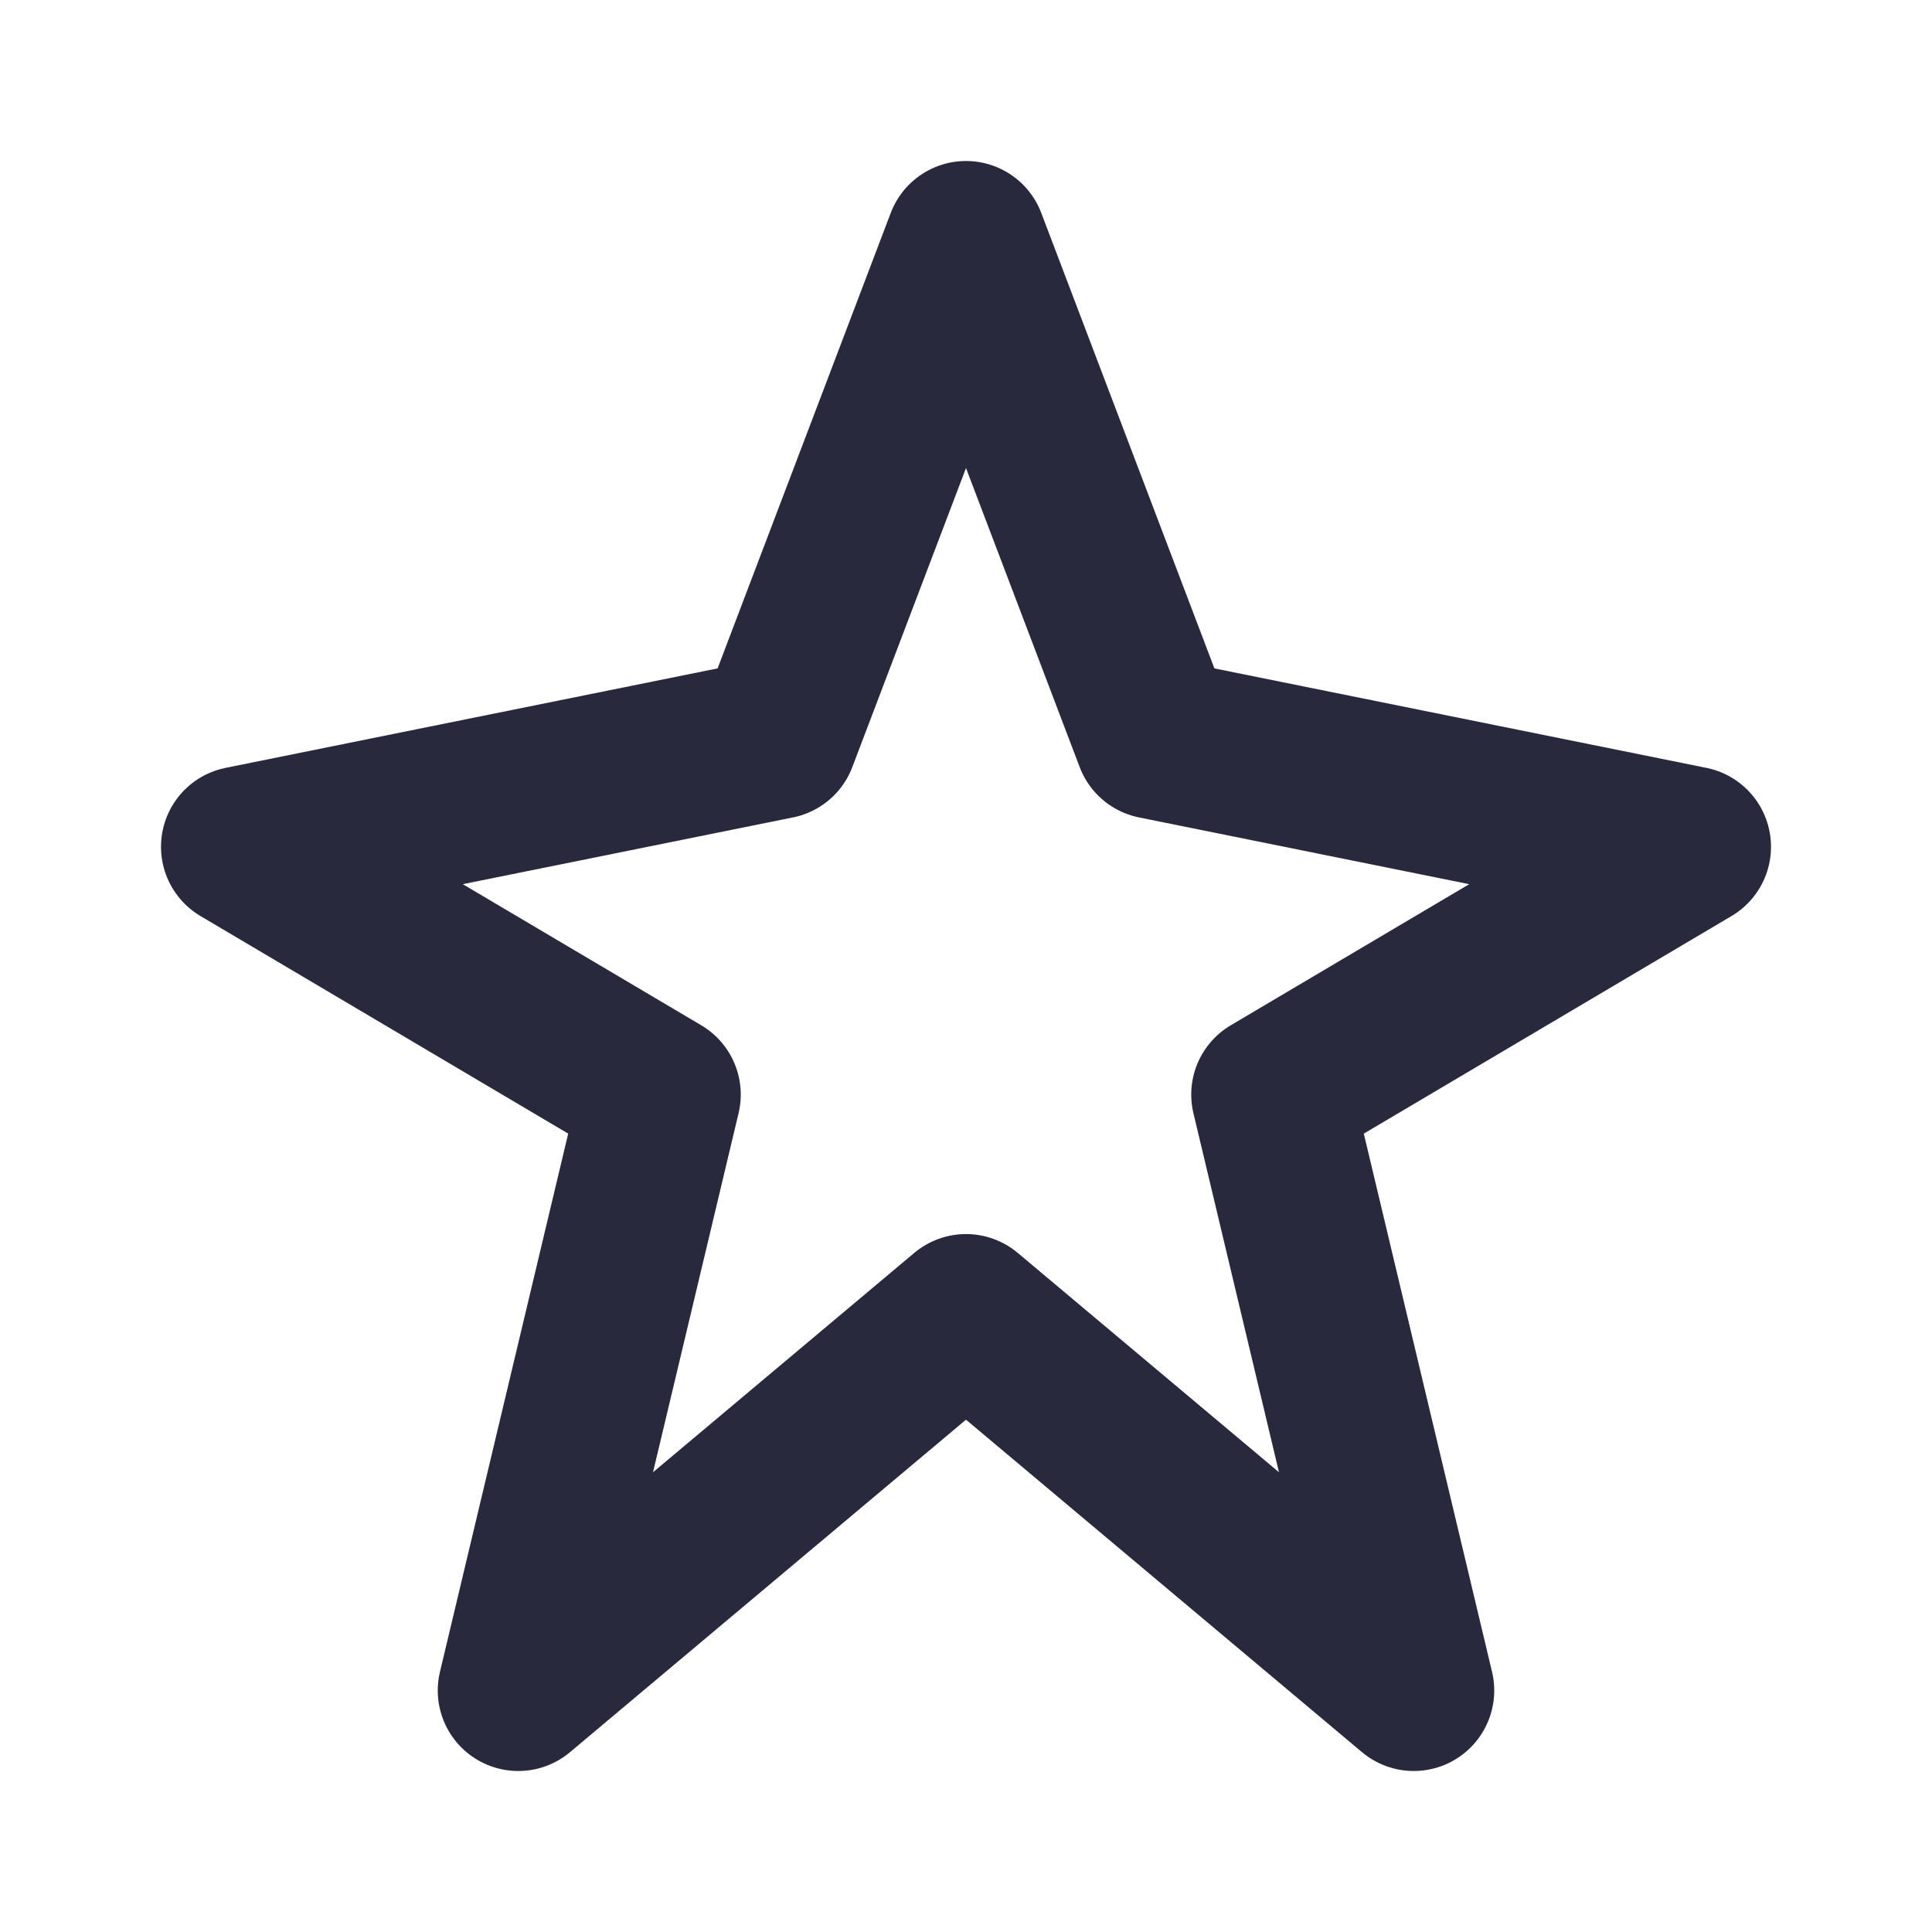<svg width="24" height="24" viewBox="0 0 24 24" fill="none" xmlns="http://www.w3.org/2000/svg">
<path d="M12 3L14.347 9.174L21 10.519L15.798 13.597L17.562 21L12 16.33L6.438 21L8.202 13.597L3 10.519L9.653 9.174L12 3Z" stroke="#28293D" stroke-width="2" stroke-linejoin="round"/>
</svg>
